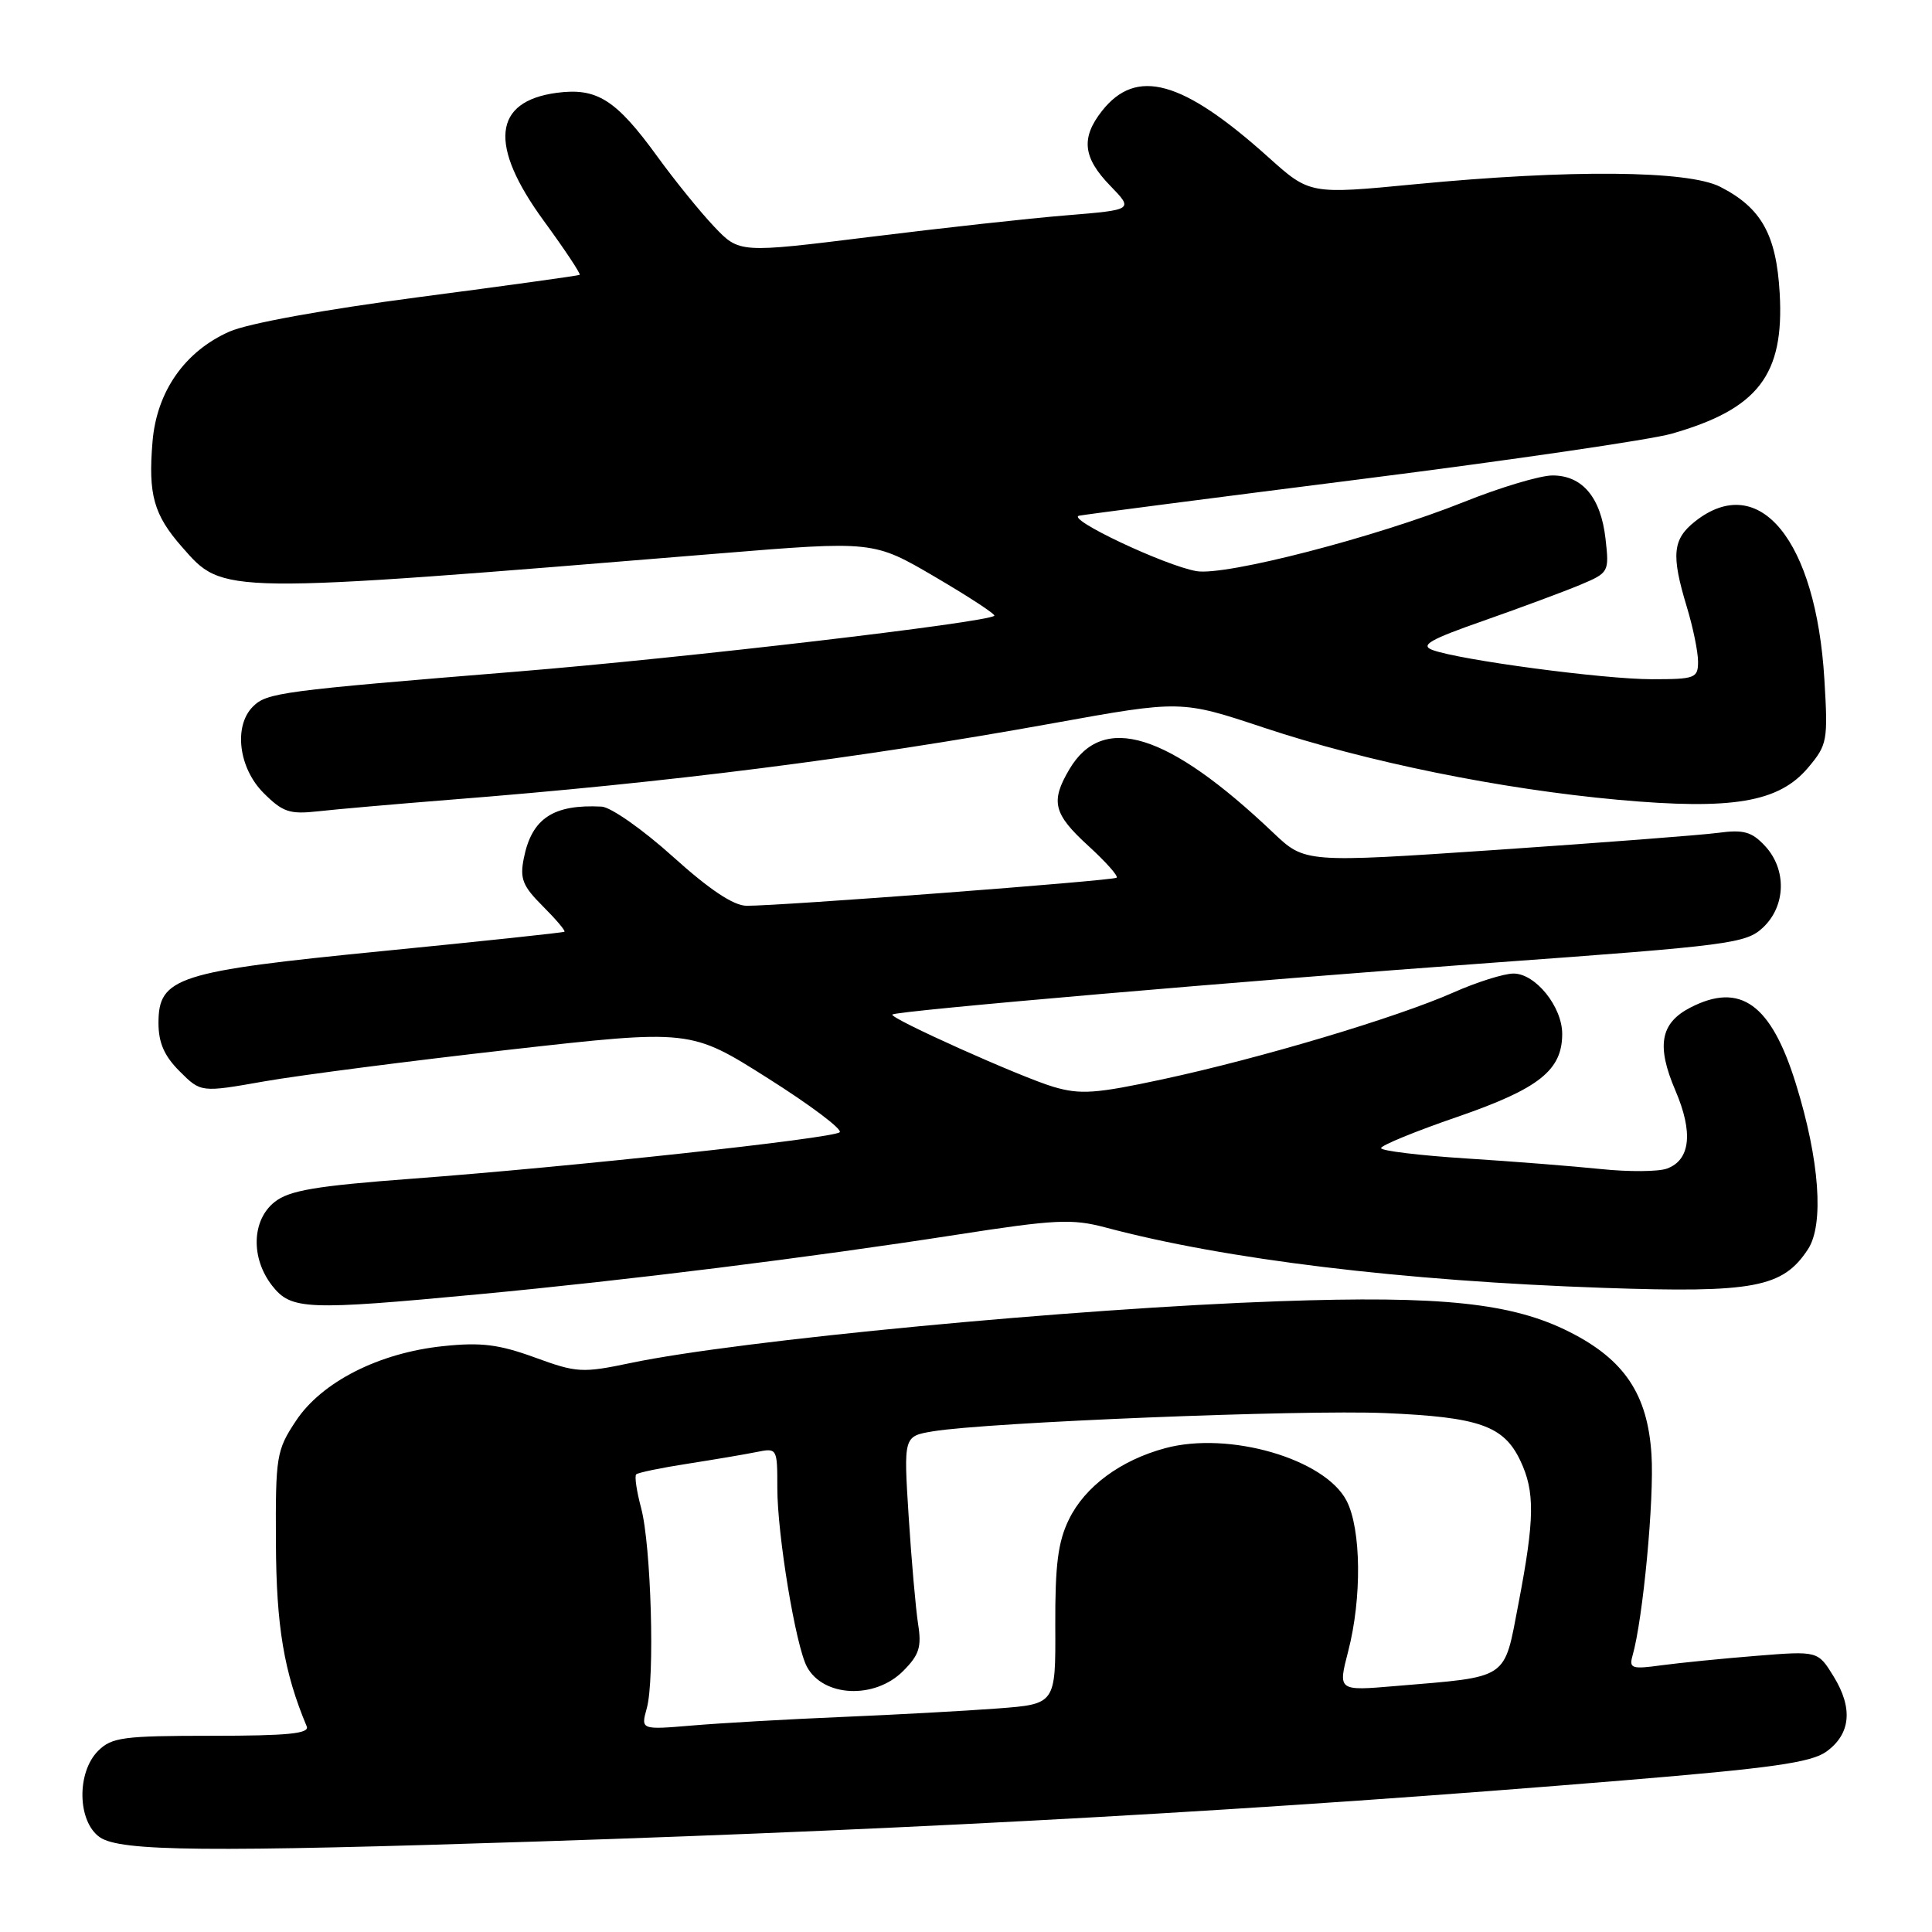 <?xml version="1.0" encoding="UTF-8" standalone="no"?>
<!DOCTYPE svg PUBLIC "-//W3C//DTD SVG 1.1//EN" "http://www.w3.org/Graphics/SVG/1.1/DTD/svg11.dtd" >
<svg xmlns="http://www.w3.org/2000/svg" xmlns:xlink="http://www.w3.org/1999/xlink" version="1.1" viewBox="0 0 256 256">
 <g >
 <path fill="currentColor"
d=" M 71.50 244.00 C 124.10 242.28 167.65 239.83 215.00 235.92 C 234.77 234.29 239.98 233.55 242.00 232.10 C 245.23 229.77 245.56 226.35 242.96 222.13 C 240.88 218.75 240.88 218.75 232.69 219.41 C 228.19 219.77 222.54 220.34 220.14 220.66 C 216.21 221.20 215.84 221.07 216.32 219.38 C 217.70 214.58 219.21 198.60 218.83 192.75 C 218.33 184.78 215.26 180.18 208.01 176.51 C 200.41 172.65 191.03 171.66 169.50 172.42 C 142.36 173.37 97.92 177.60 83.63 180.59 C 77.13 181.95 76.45 181.91 70.86 179.87 C 66.11 178.14 63.75 177.84 58.73 178.37 C 50.22 179.25 42.61 183.12 39.20 188.29 C 36.63 192.17 36.50 192.96 36.56 204.44 C 36.61 215.50 37.62 221.54 40.64 228.75 C 41.05 229.71 38.16 230.00 28.08 230.00 C 16.33 230.00 14.80 230.20 13.00 232.00 C 10.13 234.87 10.26 241.37 13.22 243.44 C 15.92 245.33 27.40 245.44 71.50 244.00 Z  M 63.50 171.49 C 83.24 169.63 107.15 166.65 126.68 163.62 C 139.87 161.57 142.05 161.47 146.50 162.65 C 162.40 166.89 185.83 169.73 212.50 170.65 C 232.42 171.34 236.24 170.61 239.56 165.54 C 241.72 162.26 241.10 153.70 237.97 143.63 C 234.69 133.03 230.61 130.08 223.96 133.52 C 220.00 135.57 219.46 138.58 222.00 144.50 C 224.38 150.05 223.99 153.70 220.89 154.84 C 219.77 155.26 215.84 155.29 212.17 154.91 C 208.50 154.53 200.44 153.89 194.25 153.50 C 188.06 153.10 183.00 152.49 183.00 152.13 C 183.00 151.77 187.55 149.90 193.11 147.99 C 203.92 144.26 207.00 141.82 207.00 137.00 C 207.00 133.39 203.46 129.00 200.55 129.00 C 199.29 129.00 195.69 130.13 192.56 131.52 C 185.05 134.84 167.04 140.22 154.11 143.00 C 145.19 144.92 143.15 145.06 139.61 144.02 C 135.30 142.75 117.78 134.89 118.24 134.43 C 118.74 133.94 164.58 129.98 197.86 127.56 C 229.33 125.28 231.36 125.01 233.61 122.90 C 236.65 120.04 236.77 115.20 233.87 112.09 C 232.11 110.20 231.04 109.90 227.62 110.36 C 225.36 110.66 212.12 111.67 198.20 112.62 C 172.91 114.33 172.91 114.33 168.70 110.33 C 154.75 97.08 146.14 94.41 141.70 101.93 C 139.17 106.21 139.57 107.84 144.21 112.08 C 146.52 114.19 148.21 116.09 147.96 116.30 C 147.47 116.70 103.31 120.05 98.93 120.02 C 97.20 120.01 94.03 117.90 89.15 113.50 C 85.18 109.92 80.94 106.95 79.72 106.88 C 73.31 106.55 70.46 108.44 69.41 113.71 C 68.86 116.43 69.25 117.41 71.93 120.08 C 73.67 121.82 74.96 123.34 74.79 123.46 C 74.63 123.58 63.80 124.73 50.72 126.02 C 23.44 128.71 21.00 129.49 21.00 135.56 C 21.00 138.17 21.77 139.93 23.81 141.96 C 26.62 144.77 26.62 144.77 35.06 143.28 C 39.70 142.47 54.30 140.58 67.50 139.09 C 91.50 136.39 91.50 136.39 101.76 142.88 C 107.41 146.45 111.68 149.67 111.26 150.03 C 110.31 150.85 75.88 154.59 54.65 156.18 C 41.84 157.14 38.34 157.73 36.40 159.26 C 33.35 161.66 33.20 166.71 36.07 170.37 C 38.59 173.57 40.57 173.65 63.50 171.49 Z  M 59.50 105.98 C 88.65 103.69 113.52 100.53 139.50 95.84 C 156.50 92.77 156.50 92.77 167.50 96.43 C 181.16 100.97 198.82 104.56 214.44 105.98 C 229.58 107.35 235.72 106.31 239.59 101.71 C 242.13 98.69 242.23 98.16 241.74 90.02 C 240.63 71.59 233.12 62.40 224.63 69.07 C 221.62 71.44 221.42 73.51 223.51 80.41 C 224.33 83.11 225.00 86.37 225.00 87.66 C 225.00 89.86 224.63 90.00 218.88 90.00 C 212.46 90.00 193.43 87.46 189.82 86.13 C 188.13 85.50 189.45 84.74 196.61 82.24 C 201.50 80.52 207.24 78.39 209.37 77.50 C 213.19 75.89 213.24 75.81 212.74 71.39 C 212.12 65.92 209.68 63.00 205.72 63.00 C 204.08 63.00 198.79 64.58 193.96 66.52 C 182.25 71.20 162.41 76.33 158.55 75.68 C 154.39 74.97 141.13 68.71 143.00 68.33 C 143.82 68.17 160.70 65.98 180.50 63.47 C 200.30 60.96 218.75 58.26 221.50 57.47 C 232.97 54.19 236.43 49.69 235.82 38.88 C 235.38 31.10 233.40 27.54 227.93 24.75 C 223.64 22.57 208.03 22.44 187.53 24.41 C 173.55 25.76 173.55 25.76 168.03 20.80 C 156.66 10.60 150.57 8.92 146.01 14.71 C 143.21 18.28 143.49 20.88 147.10 24.60 C 150.20 27.80 150.20 27.80 141.35 28.53 C 136.48 28.92 124.73 30.22 115.23 31.40 C 97.96 33.54 97.96 33.54 94.62 30.02 C 92.78 28.08 89.40 23.91 87.11 20.75 C 81.62 13.19 79.10 11.59 73.76 12.30 C 65.31 13.44 64.73 19.23 72.06 29.27 C 74.85 33.09 76.98 36.30 76.81 36.42 C 76.64 36.53 67.05 37.86 55.51 39.37 C 42.95 41.02 32.86 42.85 30.40 43.94 C 24.48 46.56 20.76 51.88 20.21 58.53 C 19.62 65.54 20.37 68.21 24.11 72.47 C 29.66 78.79 28.81 78.78 95.12 73.35 C 115.74 71.66 115.74 71.66 123.91 76.45 C 128.41 79.09 131.94 81.40 131.75 81.59 C 130.85 82.48 90.82 87.17 68.50 88.99 C 37.19 91.54 35.36 91.78 33.51 93.63 C 30.93 96.21 31.62 101.77 34.92 105.07 C 37.47 107.62 38.37 107.92 42.17 107.50 C 44.55 107.23 52.35 106.55 59.50 105.98 Z  M 85.70 226.36 C 86.79 222.47 86.28 204.76 84.95 199.81 C 84.36 197.60 84.06 195.60 84.30 195.36 C 84.54 195.13 87.61 194.49 91.12 193.95 C 94.63 193.40 98.74 192.71 100.25 192.40 C 102.98 191.85 103.00 191.89 103.00 197.17 C 103.00 203.38 105.43 218.07 106.92 220.85 C 109.08 224.88 115.90 225.19 119.66 221.43 C 121.80 219.29 122.14 218.24 121.65 215.18 C 121.34 213.16 120.77 206.73 120.40 200.90 C 119.73 190.31 119.73 190.31 123.61 189.66 C 130.81 188.46 172.40 186.78 183.50 187.24 C 196.00 187.77 199.25 188.91 201.45 193.54 C 203.40 197.65 203.36 201.24 201.21 212.46 C 199.24 222.71 200.12 222.13 184.89 223.41 C 177.28 224.06 177.28 224.06 178.64 218.81 C 180.47 211.76 180.37 202.62 178.43 198.86 C 175.55 193.30 162.85 189.61 154.40 191.89 C 148.49 193.48 143.77 196.97 141.65 201.31 C 140.19 204.28 139.80 207.33 139.83 215.45 C 139.88 225.80 139.88 225.80 132.19 226.38 C 127.96 226.70 118.65 227.21 111.50 227.51 C 104.35 227.81 95.44 228.32 91.70 228.64 C 84.91 229.21 84.91 229.21 85.70 226.36 Z "/>
</g>
</svg>